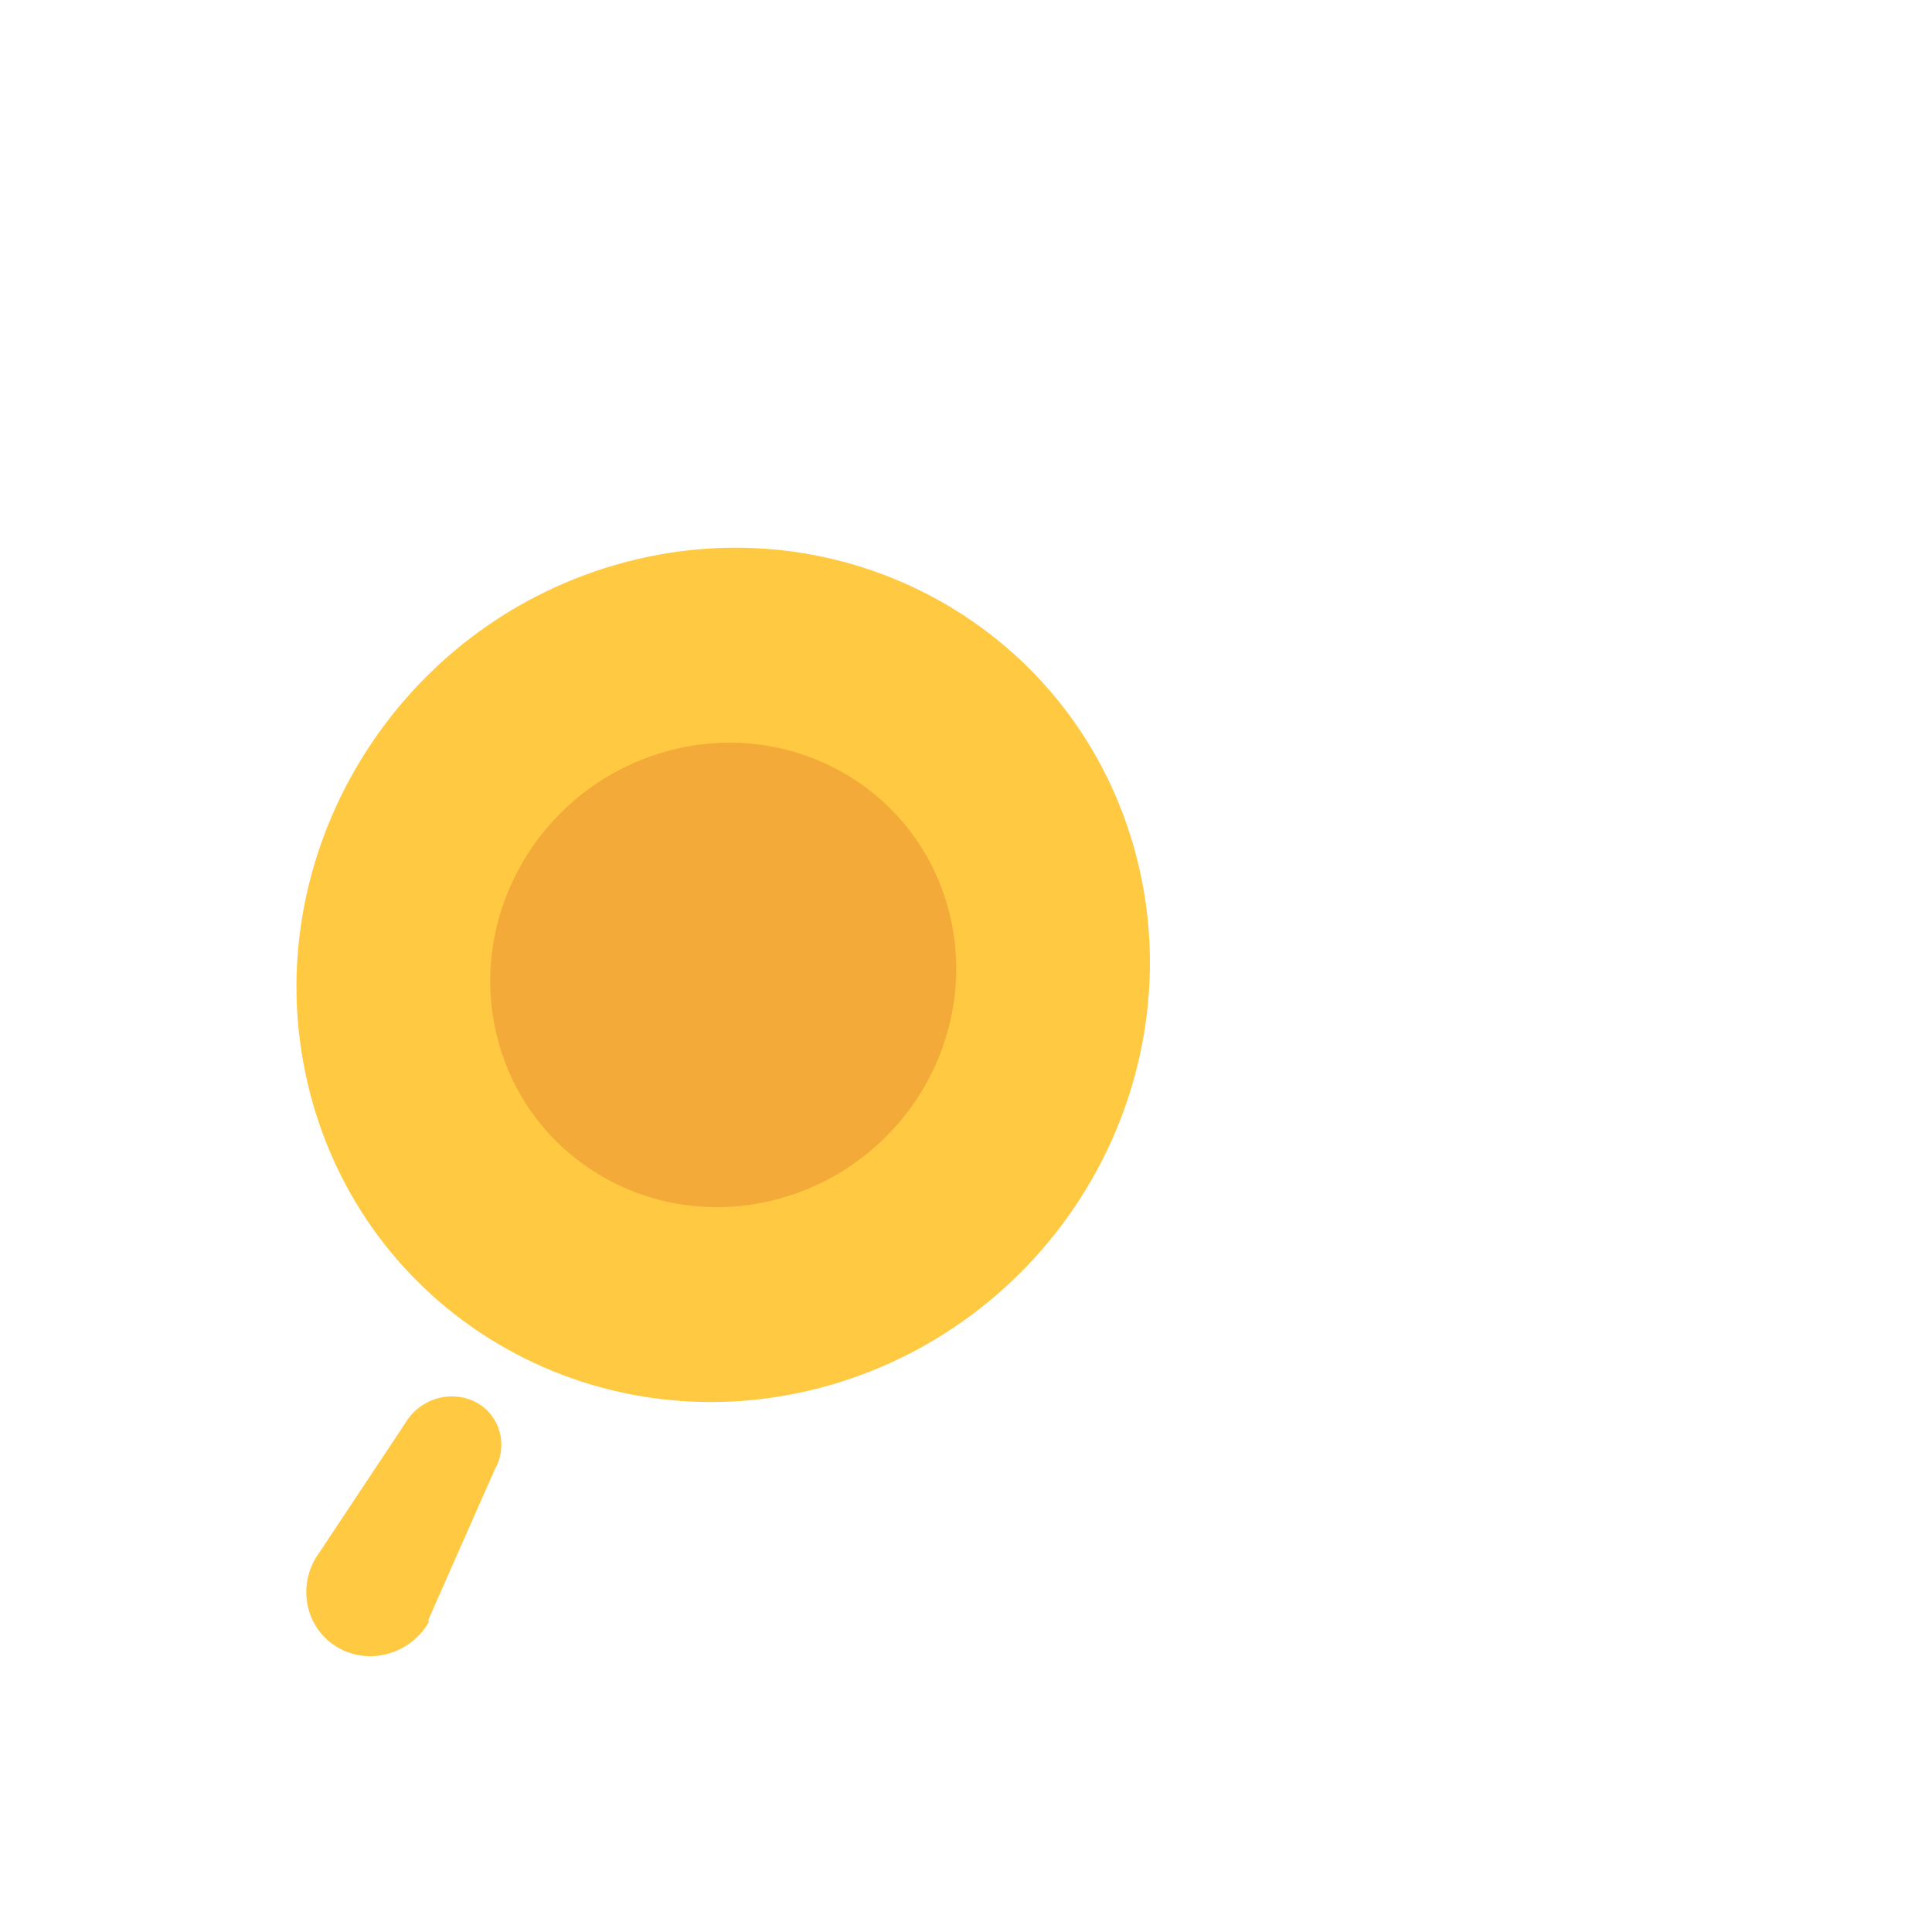 <svg width="72" height="72" viewBox="0 0 72 72" fill="none" xmlns="http://www.w3.org/2000/svg">
<path fill-rule="evenodd" clip-rule="evenodd" d="M22.974 21.041C31.477 18.601 40.151 23.467 42.349 31.911C43.404 35.966 42.794 40.321 40.653 44.017C38.512 47.713 35.016 50.448 30.933 51.62C22.43 54.062 13.756 49.195 11.558 40.751C9.36 32.307 14.472 23.483 22.974 21.041ZM18.437 54.768L15.961 60.373L15.981 60.452C15.293 61.639 13.79 62.071 12.622 61.416C11.455 60.761 11.066 59.268 11.754 58.08L15.085 53.063C15.35 52.603 15.785 52.262 16.293 52.117C16.801 51.971 17.34 52.032 17.791 52.286C18.652 52.779 18.94 53.884 18.437 54.768Z" fill="#FFCA42"/>
<g filter="url(#filter0_f)">
<path d="M35.358 33.935C34.154 29.343 29.416 26.694 24.774 28.018C20.132 29.342 17.345 34.137 18.549 38.729C19.752 43.321 24.491 45.97 29.133 44.646C31.362 44.01 33.27 42.525 34.438 40.516C35.605 38.507 35.936 36.14 35.358 33.935Z" fill="#EA8A31" fill-opacity="0.5"/>
</g>
<defs>
<filter id="filter0_f" x="10.268" y="19.677" width="33.368" height="33.31" filterUnits="userSpaceOnUse" color-interpolation-filters="sRGB">
<feFlood flood-opacity="0" result="BackgroundImageFix"/>
<feBlend mode="normal" in="SourceGraphic" in2="BackgroundImageFix" result="shape"/>
<feGaussianBlur stdDeviation="4" result="effect1_foregroundBlur"/>
</filter>
</defs>
</svg>
